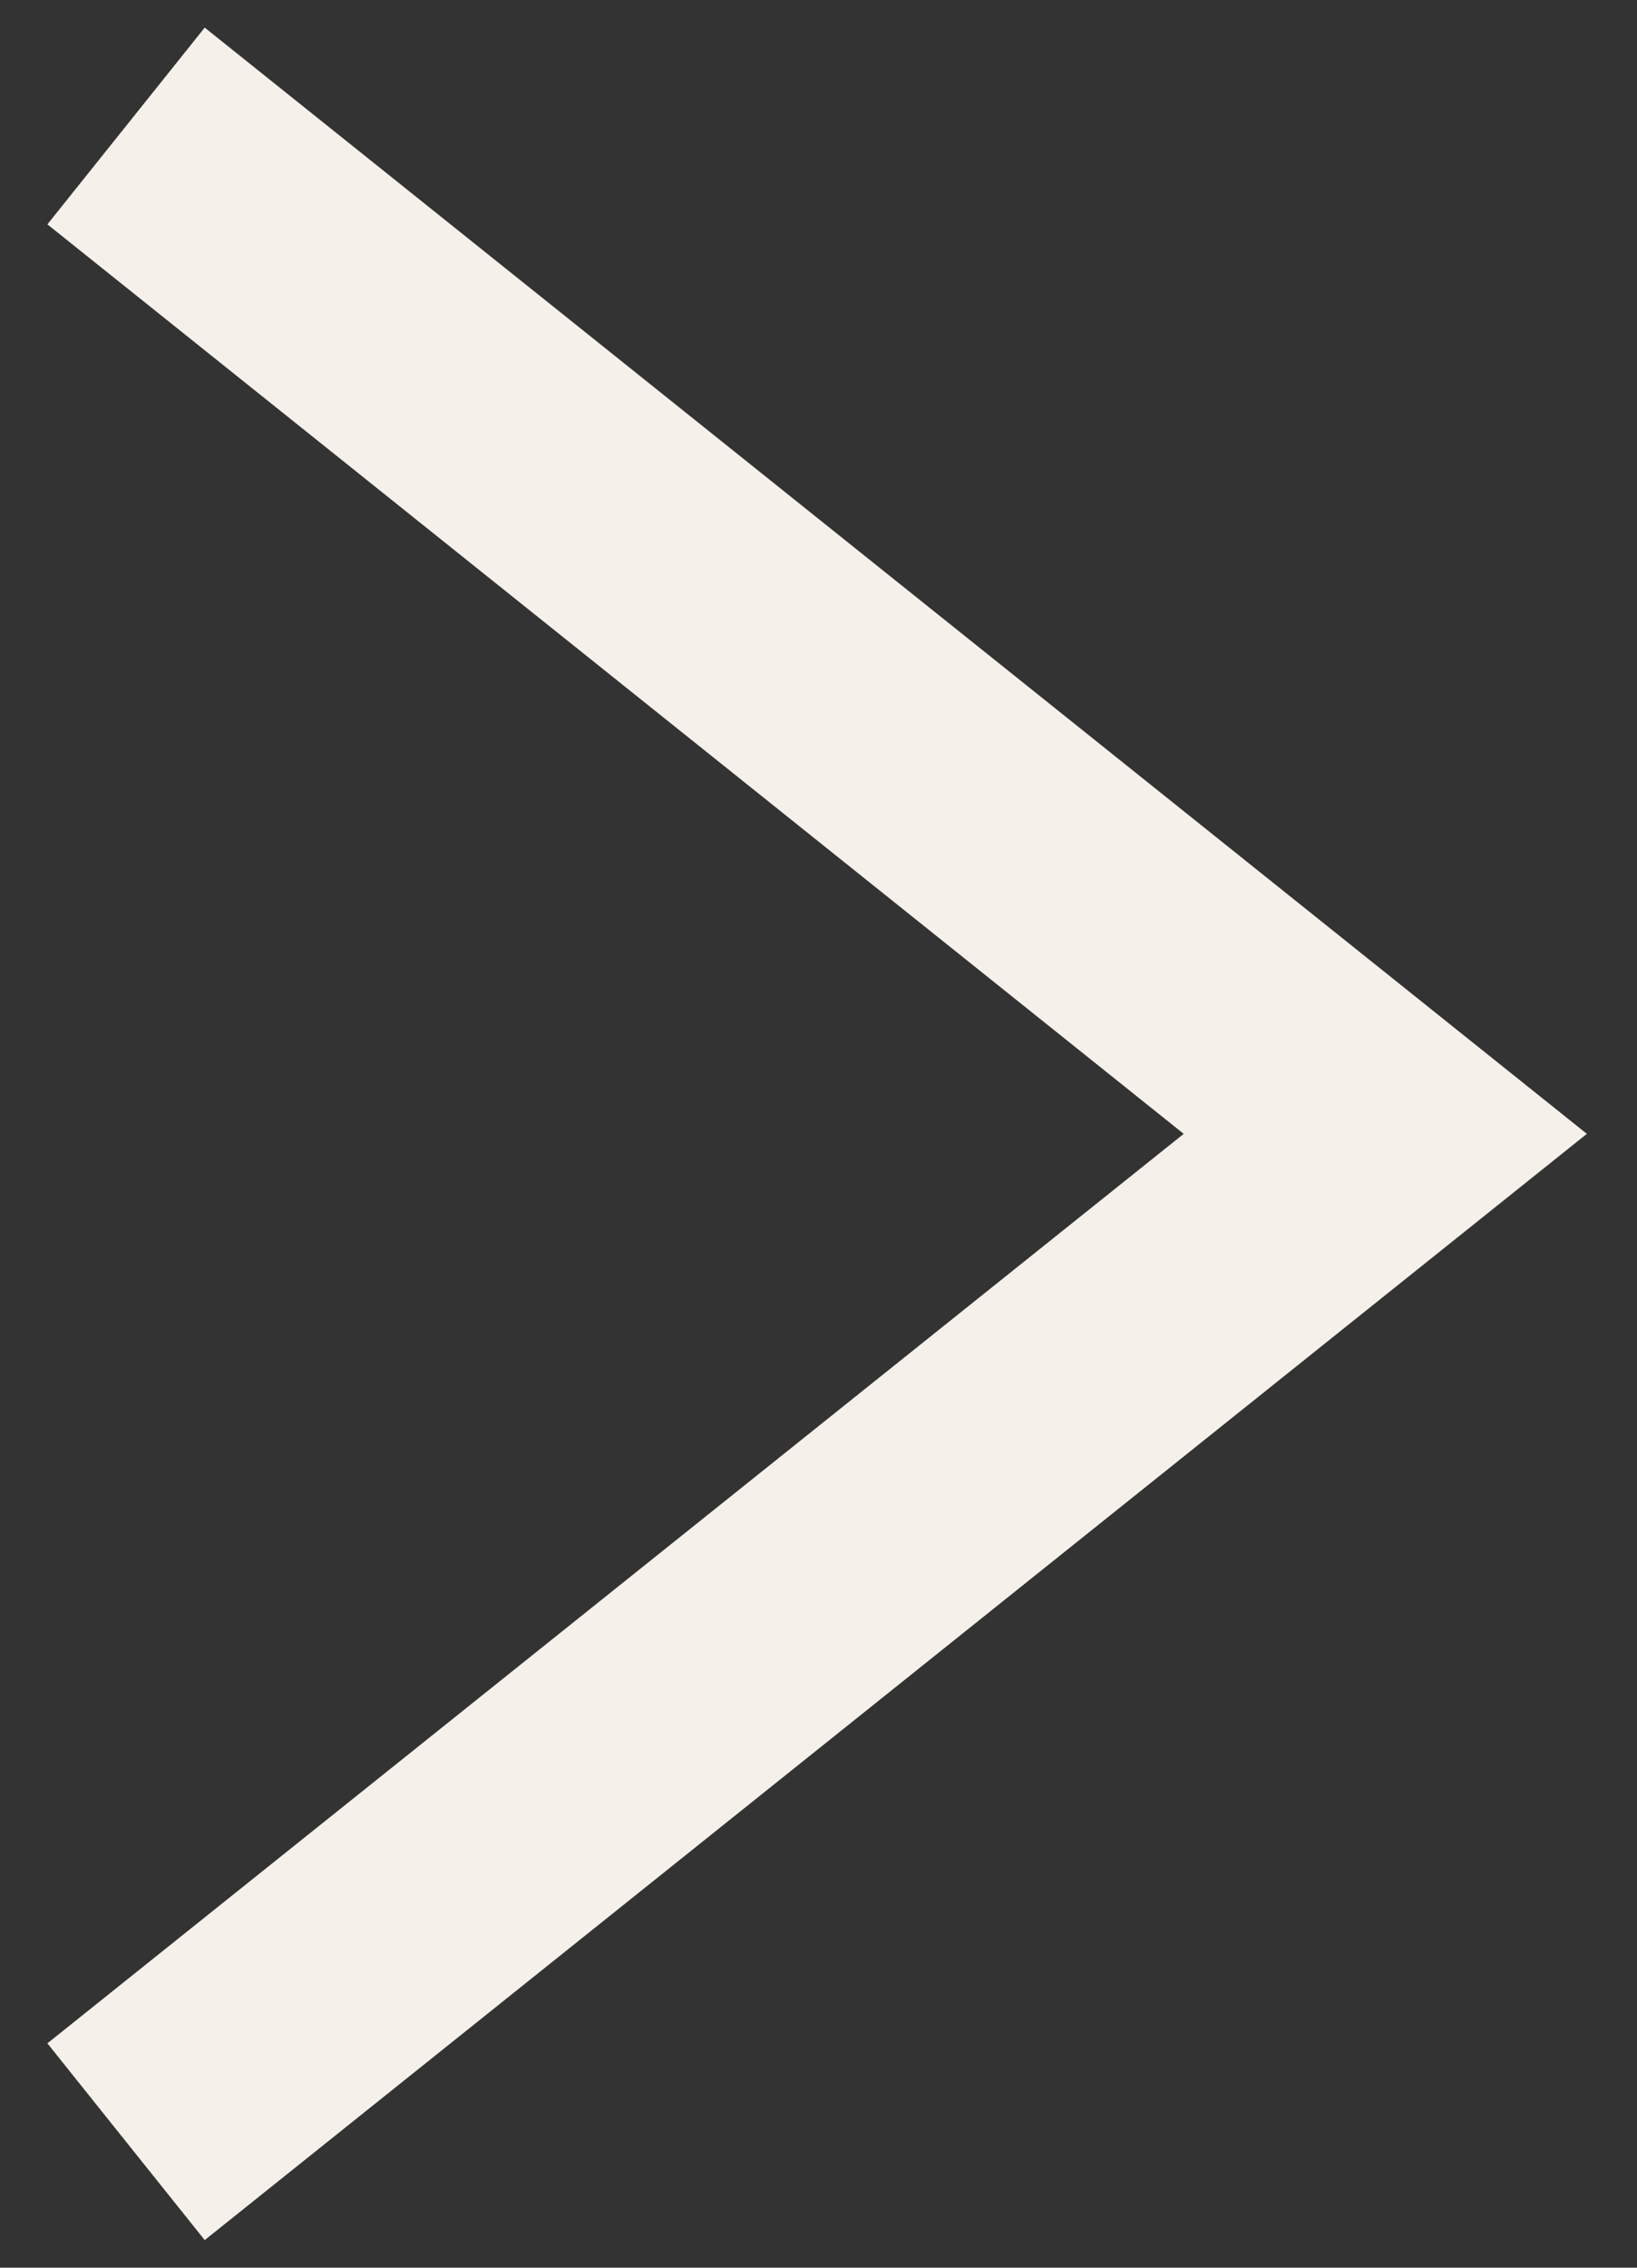 <svg width="13" height="18" viewBox="0 0 13 18" fill="none" xmlns="http://www.w3.org/2000/svg">
<rect x="0" y="0" width="13" height="18" fill="#333333" stroke="none"/>
<path d="M1.001 1L11.001 9L1.001 17" stroke="#F5F0EA" stroke-width="2"/>
</svg>
